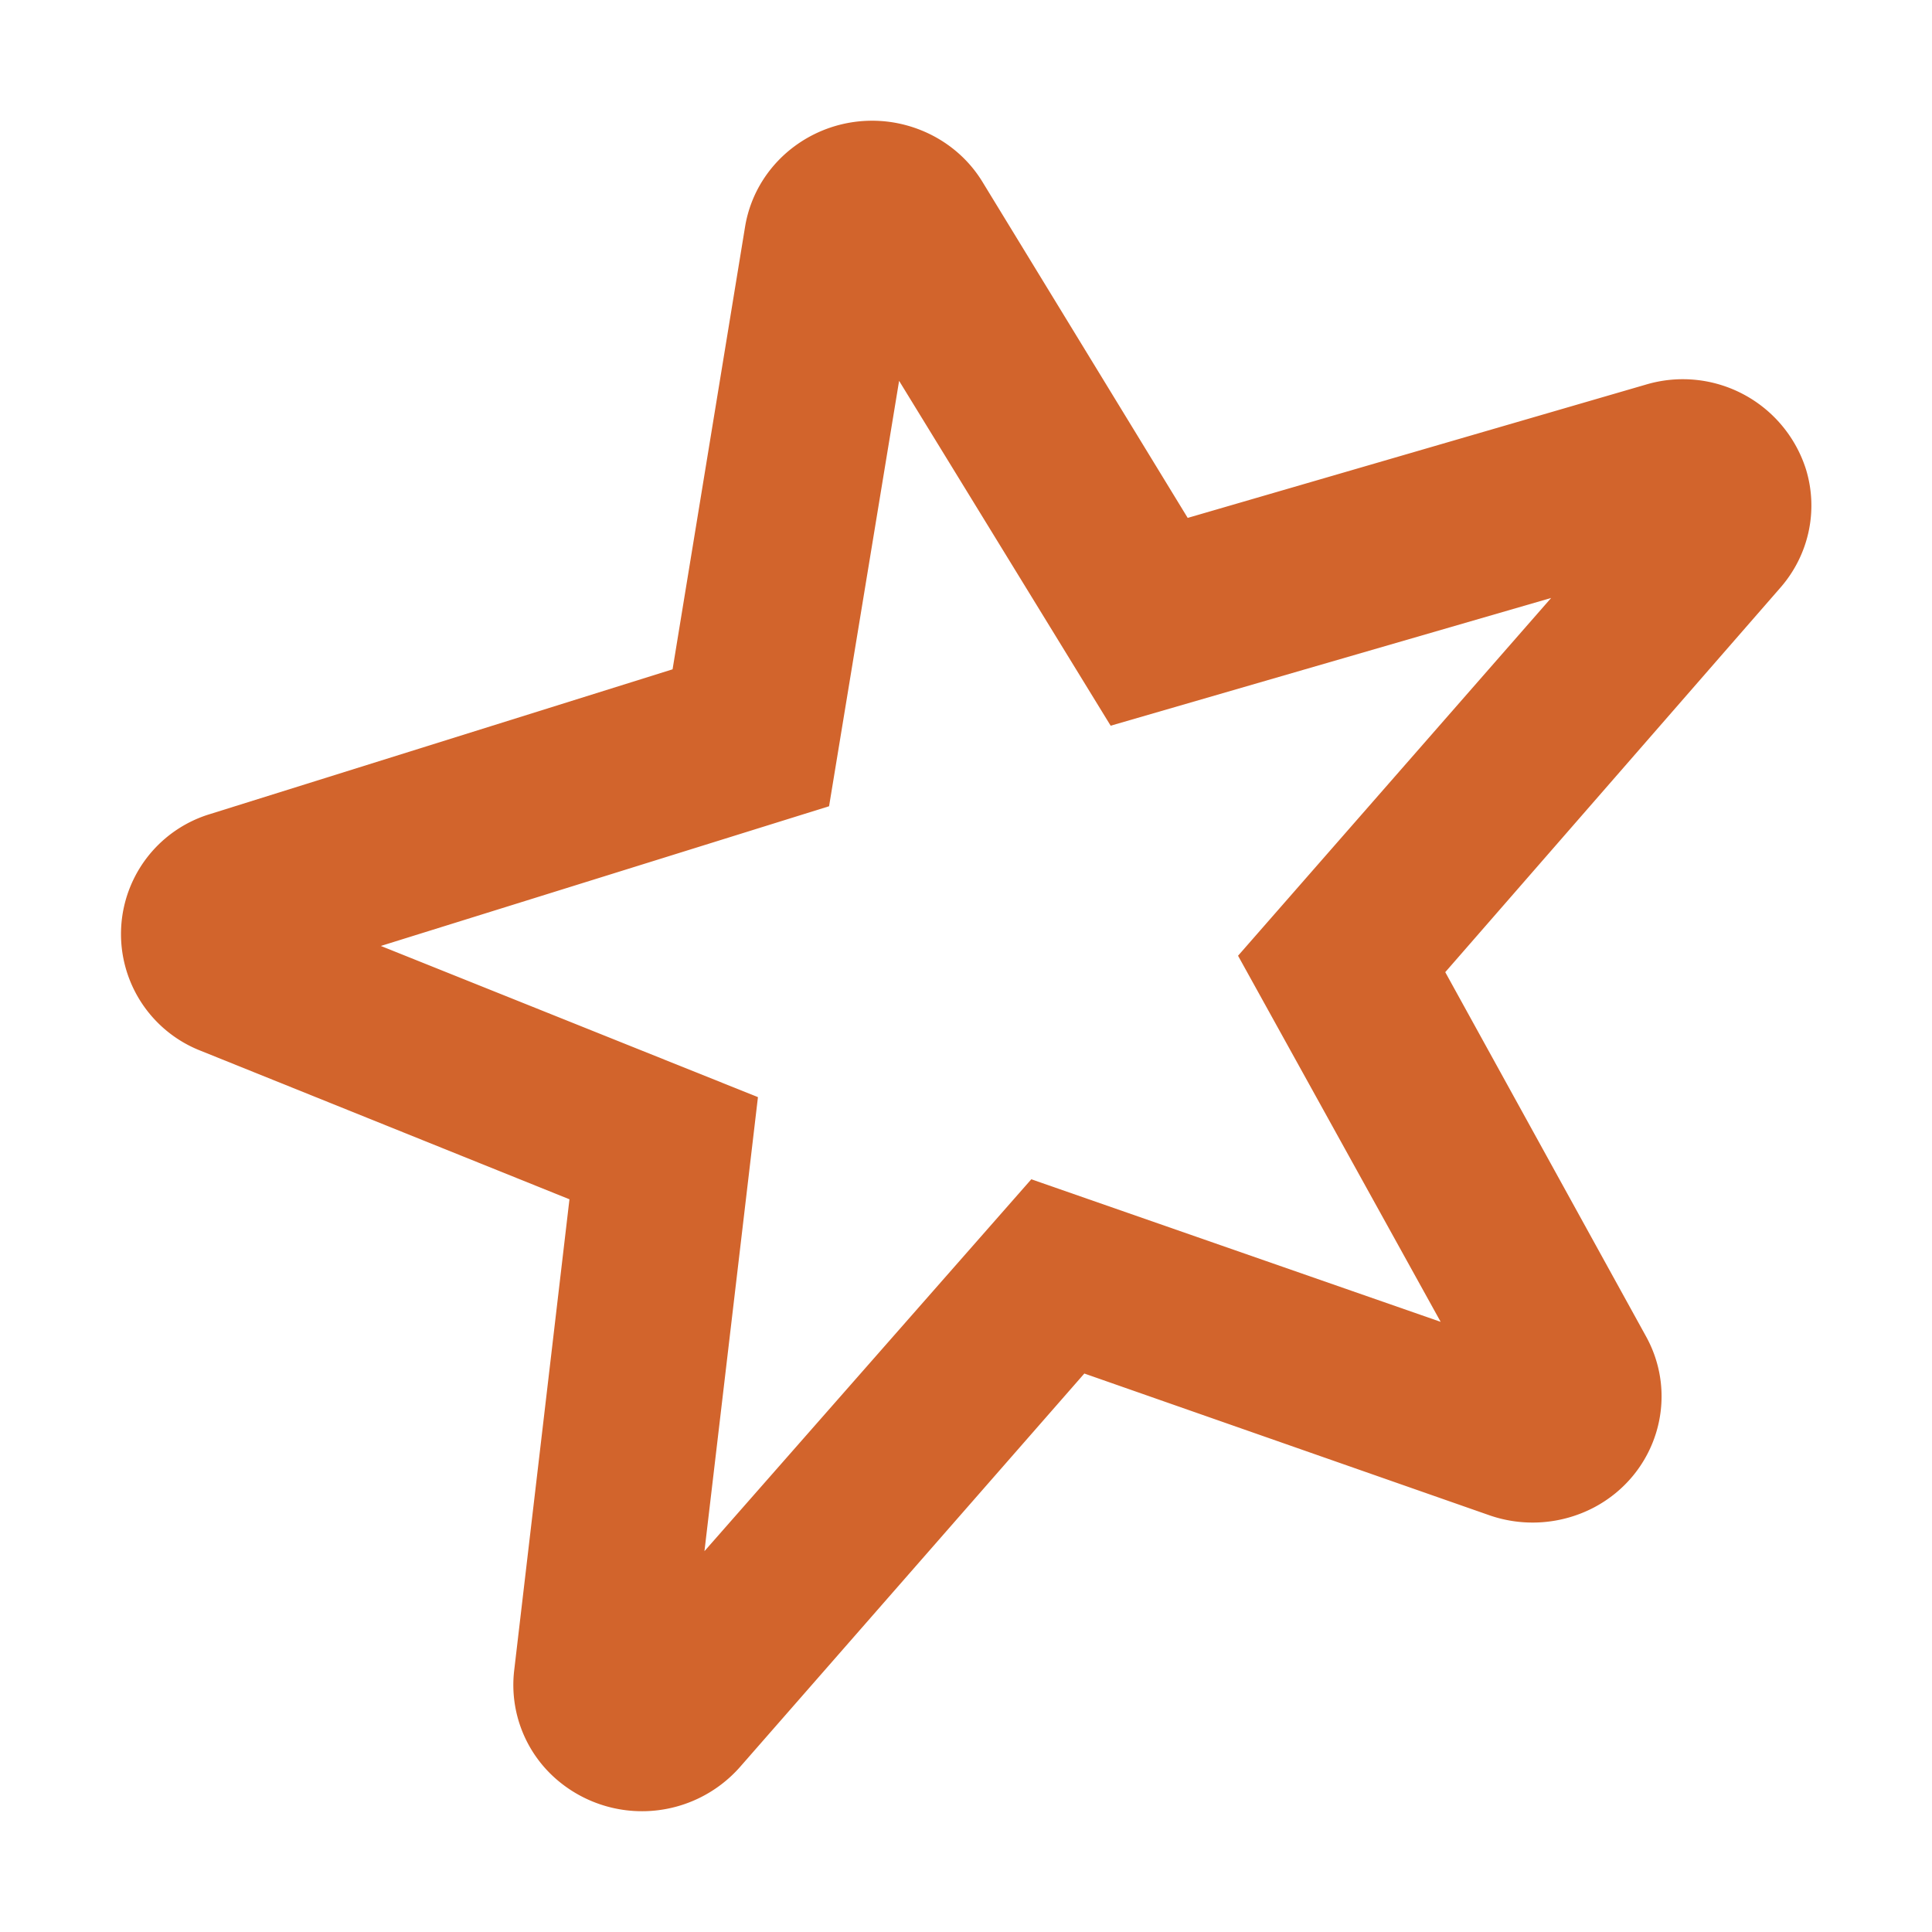 <svg xmlns="http://www.w3.org/2000/svg" width="16" height="16" viewBox="0 0 16 16"><rect id="frame" width="16" height="16" fill="none"/><path fill="#D2642C" fill-rule="evenodd" d="M8.98 11.375l-2.853 3.26a1.082 1.082 0 0 1-1.504.113 1.034 1.034 0 0 1-.365-.912l.458-3.904-3.054-1.23a1.038 1.038 0 0 1 .08-1.961L5.57 5.543l.6-3.663c.093-.57.64-.958 1.222-.867.311.05.585.23.746.496l1.698 2.78 3.795-1.104a1.07 1.07 0 0 1 1.326.704c.103.34.023.707-.211.976l-2.777 3.186 1.663 3.017c.28.508.087 1.142-.431 1.416-.267.14-.581.164-.866.065L8.98 11.375zm-.44-1.609l3.391 1.181-1.678-3.032 2.593-2.963L9.198 6.01 7.446 3.154l-.58 3.523-3.712 1.157 3.123 1.252-.443 3.76 2.707-3.08z"/></svg>